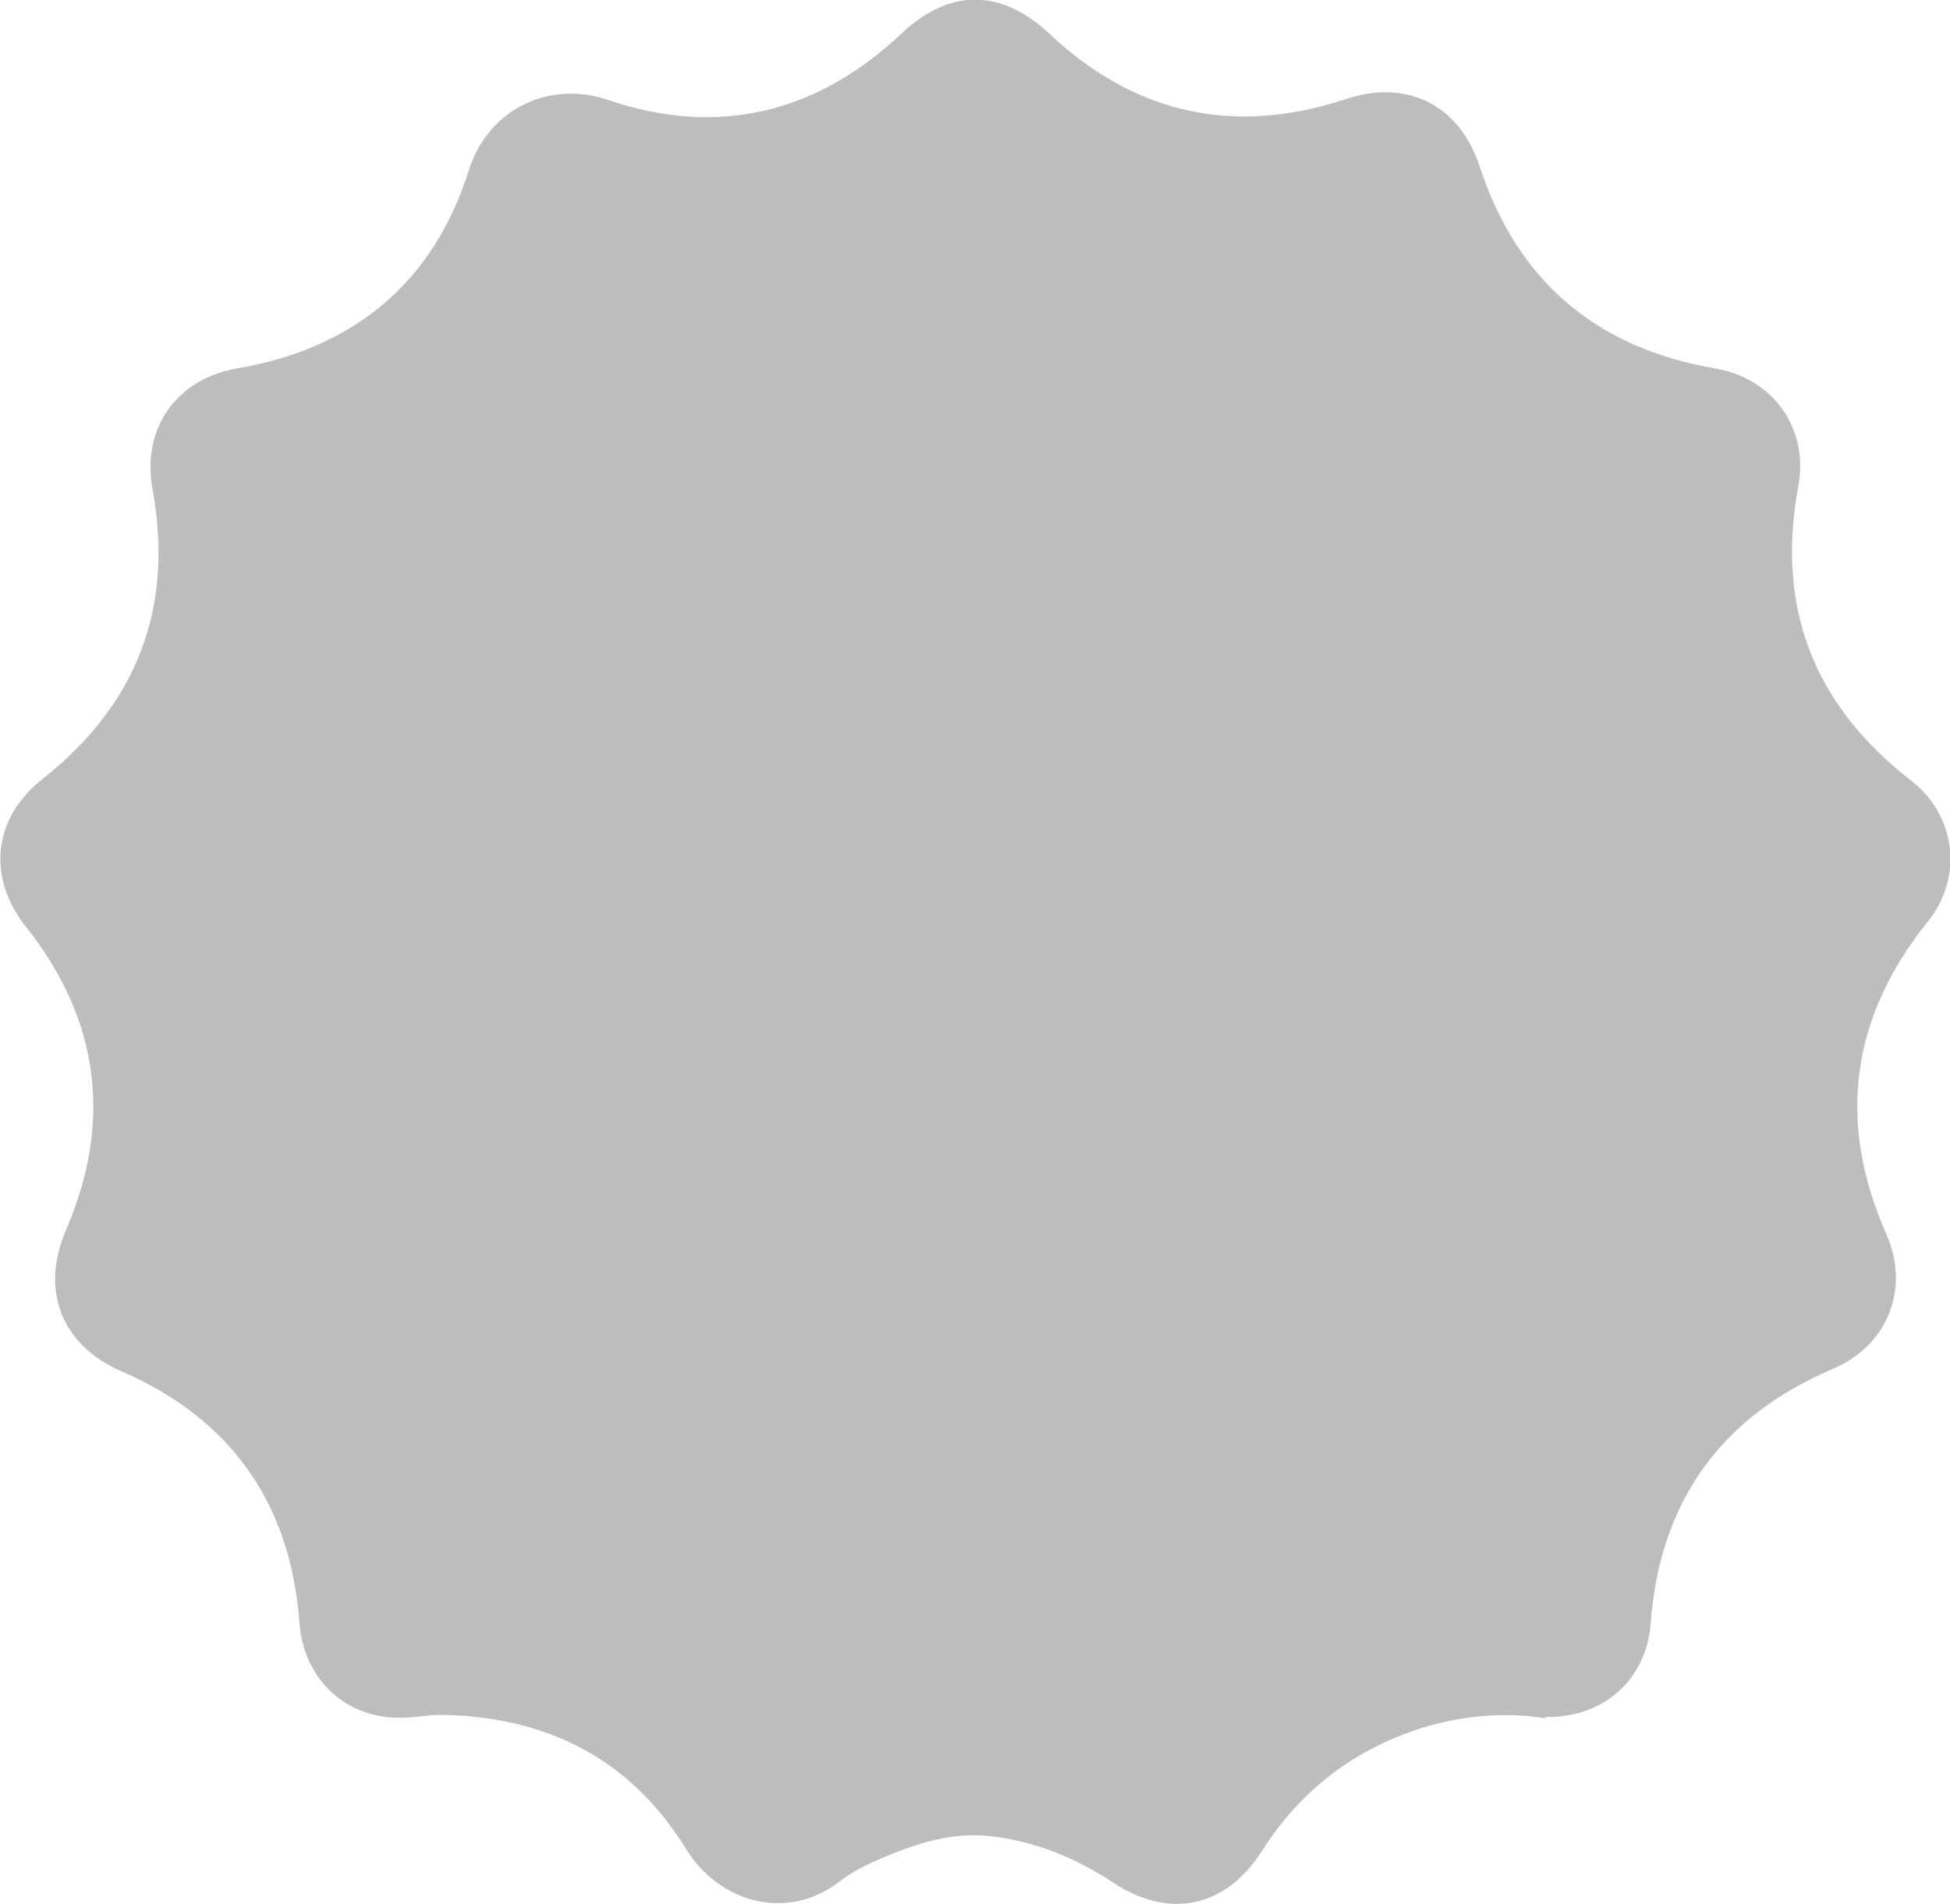 <?xml version="1.0" encoding="UTF-8"?><svg xmlns="http://www.w3.org/2000/svg" viewBox="0 0 28.53 27.86"><defs><style>.d{fill:#bbbdbf;}</style></defs><g id="a"/><g id="b"><g id="c"><path class="d" d="M22.61,25.14c-.55-.09-1.17-.05-1.77,.13-1.01,.31-1.8,.91-2.37,1.8-.53,.84-1.36,1.02-2.19,.47-.53-.35-1.11-.59-1.74-.67-.59-.08-1.14,.1-1.67,.33-.21,.09-.41,.19-.59,.33-.78,.6-1.78,.29-2.25-.49-.81-1.31-2.04-1.93-3.58-1.95-.17,0-.33,.03-.5,.04-.86,.05-1.51-.54-1.57-1.4-.13-1.74-1.01-2.98-2.61-3.67-.87-.38-1.18-1.18-.81-2.05,.69-1.59,.5-3.09-.58-4.45-.58-.73-.48-1.6,.25-2.17,1.38-1.09,1.92-2.51,1.6-4.24-.16-.89,.36-1.61,1.24-1.76,1.7-.29,2.87-1.25,3.39-2.9,.28-.89,1.17-1.32,2.03-1.03,1.61,.55,3.06,.2,4.3-.97,.7-.66,1.45-.66,2.16,0,1.25,1.18,2.71,1.5,4.34,.96,.9-.3,1.67,.09,1.96,.99,.55,1.67,1.7,2.65,3.44,2.95,.85,.14,1.38,.88,1.22,1.73-.33,1.77,.23,3.2,1.65,4.3,.66,.51,.77,1.42,.24,2.07-1.12,1.4-1.33,2.92-.6,4.57,.35,.79,.02,1.63-.79,1.97-1.64,.7-2.53,1.95-2.66,3.73-.06,.8-.68,1.38-1.54,1.36Z"/></g></g></svg>